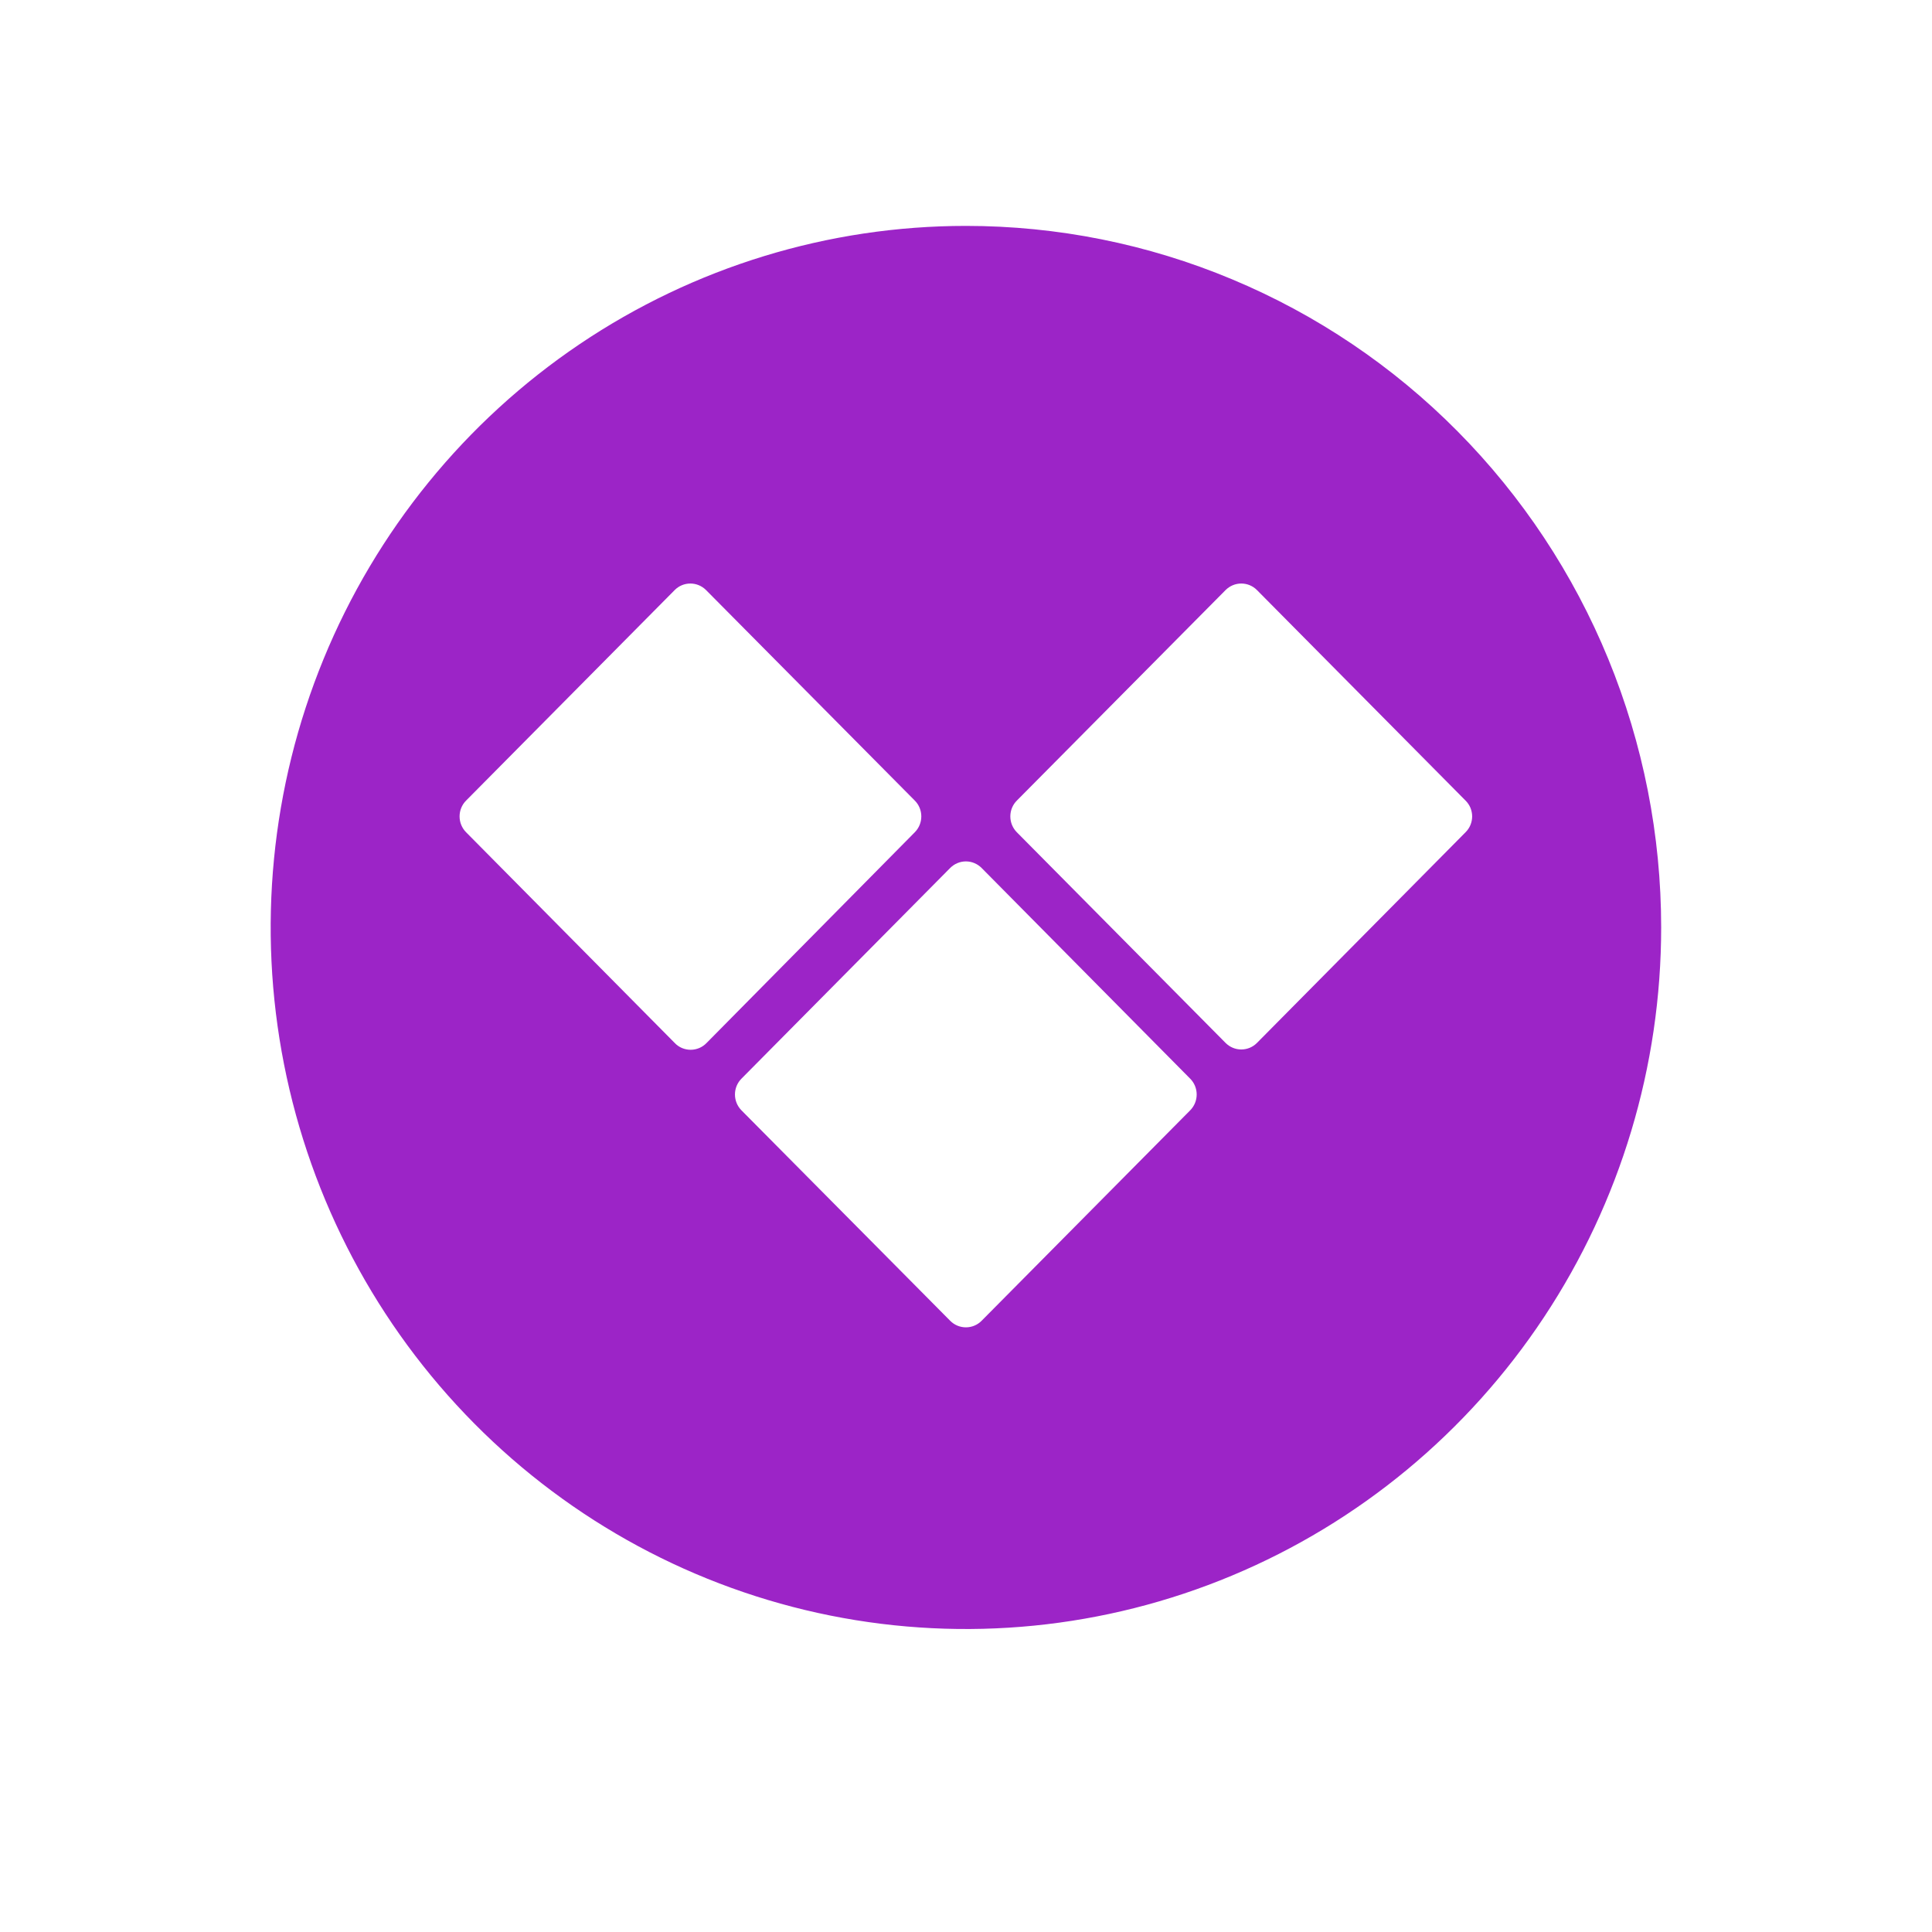 <svg xmlns="http://www.w3.org/2000/svg" xmlns:xlink="http://www.w3.org/1999/xlink" version="1.1" width="1080" height="1080" viewBox="0 0 1080 1080" xml:space="preserve">
    <rect x="0" y="0" width="100%" height="100%" fill="transparent"></rect>
    <g transform="matrix(1 0 0 1 540 540)" id="747e393d-dd7a-48b5-b912-3c696589fd28"  >
<rect style="stroke: none; stroke-width: 1; stroke-dasharray: none; stroke-linecap: butt; stroke-dashoffset: 0; stroke-linejoin: miter; stroke-miterlimit: 4; fill: rgb(255,255,255); fill-rule: nonzero; opacity: 1; visibility: hidden;" vector-effect="non-scaling-stroke"  x="-540" y="-540" rx="0" ry="0" width="1080" height="1080" />
</g>
    <g transform="matrix(1 0 0 1 540 540)" id="6dff6187-b520-4b6d-91f5-2d5903605af8"  >
</g>
    <g transform="matrix(29.05 0 0 29.05 540 518.45)"  >
<path style="stroke: none; stroke-width: 1; stroke-dasharray: none; stroke-linecap: butt; stroke-dashoffset: 0; stroke-linejoin: miter; stroke-miterlimit: 4; fill: rgb(156,36,199); fill-rule: evenodd; opacity: 1;"  transform=" translate(-13.38, -13.5)" d="M 5.946 2.275 C 8.146 0.792 10.732 5.1174e-7 13.378 5.1174e-7 C 15.135 -0 16.875 0.348 18.498 1.027 C 20.122 1.705 21.597 2.699 22.839 3.953 C 24.082 5.207 25.067 6.695 25.739 8.333 C 26.411 9.971 26.757 11.727 26.757 13.5 C 26.757 16.17 25.972 18.78 24.502 21 C 23.032 23.22 20.942 24.951 18.498 25.972 C 16.053 26.994 13.363 27.262 10.768 26.741 C 8.173 26.22 5.789 24.934 3.918 23.046 C 2.047 21.158 0.773 18.753 0.257 16.134 C -0.259 13.515 0.006 10.801 1.018 8.334 C 2.031 5.867 3.746 3.759 5.946 2.275 Z M 3.76 11.668 L 7.774 15.722 C 7.813 15.764 7.861 15.797 7.914 15.82 C 7.967 15.842 8.024 15.854 8.081 15.854 C 8.139 15.854 8.195 15.842 8.248 15.82 C 8.301 15.797 8.349 15.764 8.389 15.722 L 12.395 11.668 C 12.475 11.587 12.52 11.478 12.52 11.363 C 12.52 11.249 12.475 11.139 12.395 11.059 L 8.378 7.008 C 8.297 6.927 8.189 6.882 8.076 6.882 C 7.962 6.882 7.854 6.927 7.774 7.008 L 3.76 11.059 C 3.68 11.139 3.635 11.249 3.635 11.363 C 3.635 11.478 3.68 11.587 3.76 11.668 Z M 13.68 21.069 L 17.694 17.019 C 17.774 16.938 17.819 16.829 17.819 16.714 C 17.819 16.6 17.774 16.49 17.694 16.41 L 13.68 12.355 C 13.6 12.275 13.492 12.229 13.378 12.229 C 13.265 12.229 13.156 12.275 13.076 12.355 L 9.059 16.41 C 8.979 16.49 8.934 16.6 8.934 16.714 C 8.934 16.829 8.979 16.938 9.059 17.019 L 13.076 21.069 C 13.156 21.15 13.265 21.195 13.378 21.195 C 13.492 21.195 13.6 21.15 13.68 21.069 Z M 18.979 15.722 L 22.993 11.668 C 23.033 11.628 23.065 11.581 23.087 11.528 C 23.108 11.476 23.12 11.42 23.12 11.363 C 23.12 11.307 23.108 11.25 23.087 11.198 C 23.065 11.146 23.033 11.098 22.993 11.059 L 18.979 7.008 C 18.899 6.927 18.791 6.882 18.677 6.882 C 18.564 6.882 18.456 6.927 18.375 7.008 L 14.358 11.059 C 14.278 11.139 14.233 11.249 14.233 11.363 C 14.233 11.478 14.278 11.587 14.358 11.668 L 18.375 15.722 C 18.456 15.803 18.564 15.848 18.677 15.848 C 18.791 15.848 18.899 15.803 18.979 15.722 Z" stroke-linecap="round" />
</g>
</svg>